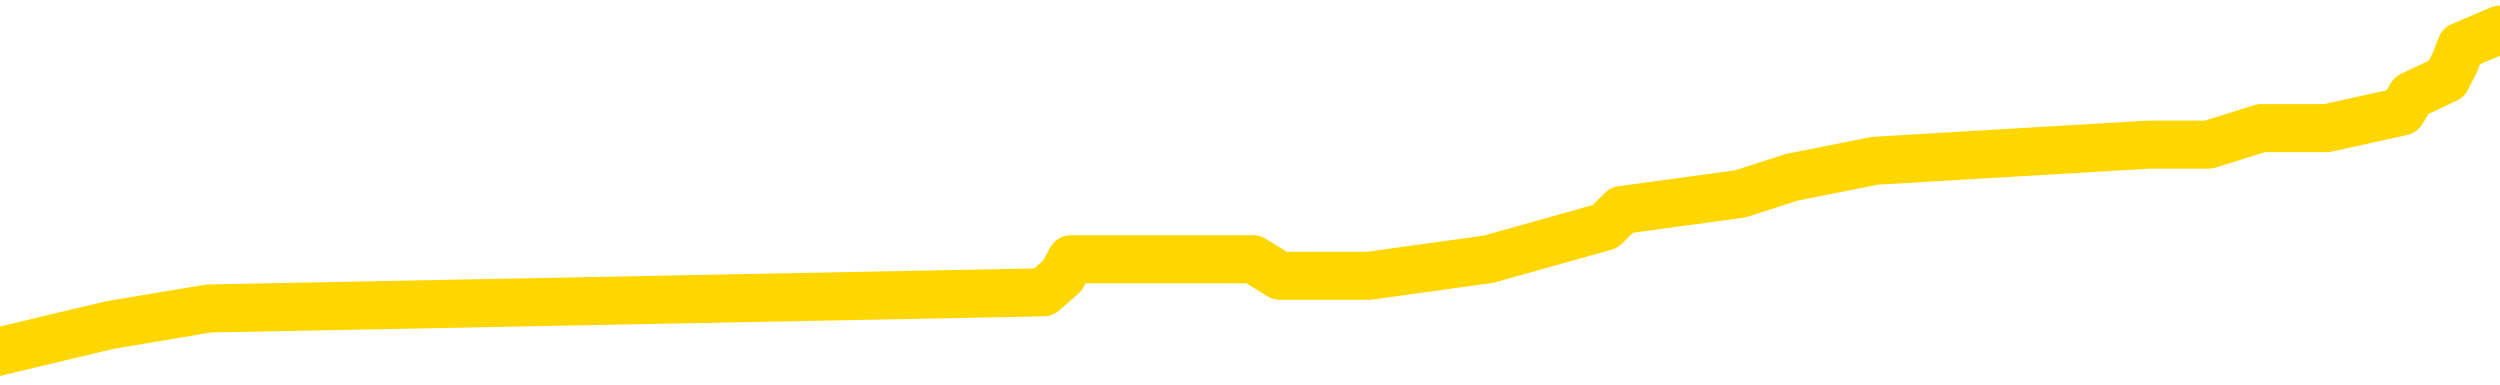 <svg xmlns="http://www.w3.org/2000/svg" version="1.1" viewBox="0 0 6500 1000">
	<path fill="none" stroke="gold" stroke-width="125" stroke-linecap="round" stroke-linejoin="round" d="M0 71963  L-470515 71963 L-470330 71920 L-469840 71835 L-469547 71792 L-469235 71707 L-469001 71664 L-468947 71579 L-468888 71494 L-468735 71451 L-468695 71366 L-468562 71323 L-468269 71280 L-467729 71280 L-467118 71238 L-467070 71238 L-466430 71195 L-466397 71195 L-465872 71195 L-465739 71152 L-465349 71067 L-465021 70982 L-464903 70896 L-464692 70811 L-463975 70811 L-463405 70768 L-463298 70768 L-463124 70726 L-462902 70640 L-462501 70598 L-462475 70512 L-461547 70427 L-461459 70342 L-461377 70256 L-461307 70171 L-461010 70128 L-460858 70043 L-458968 70086 L-458867 70086 L-458605 70086 L-458311 70128 L-458170 70043 L-457921 70043 L-457885 70000 L-457727 69958 L-457263 69872 L-457010 69830 L-456798 69744 L-456547 69702 L-456198 69659 L-455270 69574 L-455177 69488 L-454766 69446 L-453595 69360 L-452406 69318 L-452314 69232 L-452286 69147 L-452020 69062 L-451721 68976 L-451593 68891 L-451555 68806 L-450741 68806 L-450357 68848 L-449296 68891 L-449235 68891 L-448970 69744 L-448498 70555 L-448306 71366 L-448042 72176 L-447706 72133 L-447570 72091 L-447115 72048 L-446371 72005 L-446354 71963 L-446188 71877 L-446120 71877 L-445604 71835 L-444576 71835 L-444379 71792 L-443891 71750 L-443529 71707 L-443120 71707 L-442735 71750 L-441031 71750 L-440933 71750 L-440861 71750 L-440800 71750 L-440615 71707 L-440279 71707 L-439638 71664 L-439561 71622 L-439500 71622 L-439314 71579 L-439234 71579 L-439057 71536 L-439038 71494 L-438808 71494 L-438420 71451 L-437531 71451 L-437492 71408 L-437404 71366 L-437376 71280 L-436368 71238 L-436218 71152 L-436194 71110 L-436061 71067 L-436022 71024 L-434763 70982 L-434705 70982 L-434166 70939 L-434113 70939 L-434066 70939 L-433671 70896 L-433532 70854 L-433332 70811 L-433185 70811 L-433021 70811 L-432744 70854 L-432385 70854 L-431833 70811 L-431188 70768 L-430929 70683 L-430775 70640 L-430374 70598 L-430334 70555 L-430214 70512 L-430152 70555 L-430138 70555 L-430044 70555 L-429751 70512 L-429600 70342 L-429269 70256 L-429191 70171 L-429116 70128 L-428889 70000 L-428822 69915 L-428595 69830 L-428542 69744 L-428378 69702 L-427372 69659 L-427189 69616 L-426638 69574 L-426244 69488 L-425847 69446 L-424997 69360 L-424919 69318 L-424340 69275 L-423898 69275 L-423657 69232 L-423500 69232 L-423099 69147 L-423079 69147 L-422634 69104 L-422228 69062 L-422092 68976 L-421917 68891 L-421781 68806 L-421531 68720 L-420531 68678 L-420449 68635 L-420313 68593 L-420275 68550 L-419385 68507 L-419169 68465 L-418726 68422 L-418608 68379 L-418552 68337 L-417875 68337 L-417775 68294 L-417746 68294 L-416404 68251 L-415999 68209 L-415959 68166 L-415031 68123 L-414933 68081 L-414800 68038 L-414395 67995 L-414369 67953 L-414276 67910 L-414060 67867 L-413649 67782 L-412495 67697 L-412204 67611 L-412175 67526 L-411567 67483 L-411317 67398 L-411297 67355 L-410368 67313 L-410316 67227 L-410194 67185 L-410176 67099 L-410021 67057 L-409845 66971 L-409709 66929 L-409652 66886 L-409544 66843 L-409459 66801 L-409226 66758 L-409151 66715 L-408842 66673 L-408725 66630 L-408555 66587 L-408464 66545 L-408361 66545 L-408338 66502 L-408261 66502 L-408163 66417 L-407796 66374 L-407691 66331 L-407188 66289 L-406736 66246 L-406698 66203 L-406674 66161 L-406633 66118 L-406504 66075 L-406403 66033 L-405962 65990 L-405680 65947 L-405087 65905 L-404957 65862 L-404682 65777 L-404530 65734 L-404377 65691 L-404291 65606 L-404213 65563 L-404028 65521 L-403977 65521 L-403949 65478 L-403870 65436 L-403847 65393 L-403563 65308 L-402960 65222 L-401964 65180 L-401666 65137 L-400932 65094 L-400688 65052 L-400598 65009 L-400021 64966 L-399322 64924 L-398570 64881 L-398252 64838 L-397869 64753 L-397792 64710 L-397157 64668 L-396972 64625 L-396884 64625 L-396754 64625 L-396442 64582 L-396392 64540 L-396250 64497 L-396229 64454 L-395261 64412 L-394715 64369 L-394237 64369 L-394176 64369 L-393852 64369 L-393831 64326 L-393769 64326 L-393558 64284 L-393482 64241 L-393427 64198 L-393404 64156 L-393365 64113 L-393349 64070 L-392592 64028 L-392576 63985 L-391776 63942 L-391624 63900 L-390719 63857 L-390212 63814 L-389983 63729 L-389942 63729 L-389827 63686 L-389650 63644 L-388896 63686 L-388761 63644 L-388597 63601 L-388279 63558 L-388103 63473 L-387081 63388 L-387057 63302 L-386806 63260 L-386593 63174 L-385959 63132 L-385721 63046 L-385689 62961 L-385511 62876 L-385430 62790 L-385341 62748 L-385276 62662 L-384836 62577 L-384812 62534 L-384272 62492 L-384016 62449 L-383521 62406 L-382644 62364 L-382607 62321 L-382554 62279 L-382513 62236 L-382396 62193 L-382119 62151 L-381912 62065 L-381715 61980 L-381692 61895 L-381642 61809 L-381602 61767 L-381524 61724 L-380927 61639 L-380867 61596 L-380763 61553 L-380609 61511 L-379977 61468 L-379297 61425 L-378994 61340 L-378647 61297 L-378449 61255 L-378401 61169 L-378081 61127 L-377453 61084 L-377306 61041 L-377270 60999 L-377212 60956 L-377136 60871 L-376894 60871 L-376806 60828 L-376712 60785 L-376418 60743 L-376284 60700 L-376224 60657 L-376187 60572 L-375915 60572 L-374909 60529 L-374733 60487 L-374682 60487 L-374390 60444 L-374197 60359 L-373864 60316 L-373358 60273 L-372796 60188 L-372781 60103 L-372764 60060 L-372664 59975 L-372549 59889 L-372510 59804 L-372472 59761 L-372407 59761 L-372379 59719 L-372240 59761 L-371947 59761 L-371897 59761 L-371792 59761 L-371527 59719 L-371062 59676 L-370918 59676 L-370863 59591 L-370806 59548 L-370615 59505 L-370250 59463 L-370035 59463 L-369841 59463 L-369783 59463 L-369724 59377 L-369570 59335 L-369300 59292 L-368870 59505 L-368855 59505 L-368778 59463 L-368713 59420 L-368584 59122 L-368561 59079 L-368277 59036 L-368229 58994 L-368174 58951 L-367712 58908 L-367673 58908 L-367632 58866 L-367442 58823 L-366962 58780 L-366475 58738 L-366458 58695 L-366420 58652 L-366164 58610 L-366086 58524 L-365856 58482 L-365840 58396 L-365546 58311 L-365104 58268 L-364657 58226 L-364152 58183 L-363998 58140 L-363712 58098 L-363672 58012 L-363341 57970 L-363119 57927 L-362602 57842 L-362526 57799 L-362278 57714 L-362084 57628 L-362024 57586 L-361247 57543 L-361173 57543 L-360943 57500 L-360926 57500 L-360864 57458 L-360669 57415 L-360204 57415 L-360181 57372 L-360051 57372 L-358751 57372 L-358734 57372 L-358657 57330 L-358563 57330 L-358346 57330 L-358194 57287 L-358016 57330 L-357961 57372 L-357675 57415 L-357635 57415 L-357265 57415 L-356825 57415 L-356642 57415 L-356321 57372 L-356026 57372 L-355580 57287 L-355508 57244 L-355046 57159 L-354608 57116 L-354426 57074 L-352972 56988 L-352840 56946 L-352383 56860 L-352157 56818 L-351770 56732 L-351254 56647 L-350300 56562 L-349505 56476 L-348831 56434 L-348405 56348 L-348094 56306 L-347864 56178 L-347181 56050 L-347168 55922 L-346958 55751 L-346936 55709 L-346762 55623 L-345812 55581 L-345543 55495 L-344728 55453 L-344418 55367 L-344380 55325 L-344323 55239 L-343706 55197 L-343068 55111 L-341442 55069 L-340768 55026 L-340126 55026 L-340049 55026 L-339992 55026 L-339956 55026 L-339928 54983 L-339816 54898 L-339798 54855 L-339776 54813 L-339622 54770 L-339569 54685 L-339491 54642 L-339372 54599 L-339274 54557 L-339157 54514 L-338887 54429 L-338617 54386 L-338600 54301 L-338400 54258 L-338253 54173 L-338026 54130 L-337892 54087 L-337583 54045 L-337524 54002 L-337170 53917 L-336822 53874 L-336721 53831 L-336657 53746 L-336597 53703 L-336212 53618 L-335831 53575 L-335727 53533 L-335467 53490 L-335196 53405 L-335036 53362 L-335004 53319 L-334942 53277 L-334801 53234 L-334617 53191 L-334572 53149 L-334284 53149 L-334268 53106 L-334035 53106 L-333974 53063 L-333936 53063 L-333356 53021 L-333222 52978 L-333199 52808 L-333181 52509 L-333163 52168 L-333147 51826 L-333123 51485 L-333107 51229 L-333085 50930 L-333069 50632 L-333045 50461 L-333029 50290 L-333007 50162 L-332990 50077 L-332941 49949 L-332869 49821 L-332834 49608 L-332811 49437 L-332775 49267 L-332734 49096 L-332697 49011 L-332681 48840 L-332657 48712 L-332620 48627 L-332603 48499 L-332579 48413 L-332562 48328 L-332543 48243 L-332527 48157 L-332498 48029 L-332472 47901 L-332427 47859 L-332410 47773 L-332368 47731 L-332320 47645 L-332250 47560 L-332234 47475 L-332218 47389 L-332156 47347 L-332117 47304 L-332078 47261 L-331912 47219 L-331847 47176 L-331831 47133 L-331786 47048 L-331728 47005 L-331515 46963 L-331482 46920 L-331439 46877 L-331361 46835 L-330824 46792 L-330746 46750 L-330642 46664 L-330553 46622 L-330377 46579 L-330026 46536 L-329870 46494 L-329432 46451 L-329276 46408 L-329146 46366 L-328442 46280 L-328241 46238 L-327280 46152 L-326798 46110 L-326699 46110 L-326607 46067 L-326362 46024 L-326288 45982 L-325846 45896 L-325749 45854 L-325734 45811 L-325718 45768 L-325693 45726 L-325228 45683 L-325011 45640 L-324871 45598 L-324577 45555 L-324489 45512 L-324447 45470 L-324418 45427 L-324245 45384 L-324186 45342 L-324110 45299 L-324029 45256 L-323959 45256 L-323650 45214 L-323565 45171 L-323351 45128 L-323316 45086 L-322633 45043 L-322534 45000 L-322329 44958 L-322282 44915 L-322004 44872 L-321942 44830 L-321925 44744 L-321847 44702 L-321539 44616 L-321514 44574 L-321460 44488 L-321438 44446 L-321315 44403 L-321179 44318 L-320935 44275 L-320810 44275 L-320163 44232 L-320147 44232 L-320122 44232 L-319942 44147 L-319866 44104 L-319774 44062 L-319346 44019 L-318930 43976 L-318537 43891 L-318459 43848 L-318440 43806 L-318076 43763 L-317840 43720 L-317612 43678 L-317299 43635 L-317221 43593 L-317140 43507 L-316962 43422 L-316946 43379 L-316681 43294 L-316601 43251 L-316371 43209 L-316144 43166 L-315829 43166 L-315654 43123 L-315293 43123 L-314901 43081 L-314831 42995 L-314768 42953 L-314627 42867 L-314576 42825 L-314474 42739 L-313972 42697 L-313775 42654 L-313528 42611 L-313343 42569 L-313043 42526 L-312967 42483 L-312801 42398 L-311917 42355 L-311888 42270 L-311765 42185 L-311186 42142 L-311108 42099 L-310395 42099 L-310083 42099 L-309870 42099 L-309853 42099 L-309467 42099 L-308942 42014 L-308495 41971 L-308166 41929 L-308013 41886 L-307687 41886 L-307509 41843 L-307427 41843 L-307221 41758 L-307046 41715 L-306117 41673 L-305227 41630 L-305188 41587 L-304960 41587 L-304581 41545 L-303793 41502 L-303559 41459 L-303483 41417 L-303126 41374 L-302554 41289 L-302287 41246 L-301900 41203 L-301797 41203 L-301627 41203 L-301008 41203 L-300797 41203 L-300489 41203 L-300436 41161 L-300309 41118 L-300256 41075 L-300136 41033 L-299800 40947 L-298841 40905 L-298710 40819 L-298508 40777 L-297877 40734 L-297565 40691 L-297151 40649 L-297124 40606 L-296979 40563 L-296559 40521 L-295226 40521 L-295179 40478 L-295051 40393 L-295034 40350 L-294456 40265 L-294250 40222 L-294220 40180 L-294180 40137 L-294122 40094 L-294085 40052 L-294006 40009 L-293863 39966 L-293409 39924 L-293291 39881 L-293006 39838 L-292633 39796 L-292537 39753 L-292210 39710 L-291855 39668 L-291685 39625 L-291638 39582 L-291529 39540 L-291440 39497 L-291412 39454 L-291336 39369 L-291032 39326 L-290999 39241 L-290927 39198 L-290559 39156 L-290223 39113 L-290143 39113 L-289923 39070 L-289752 39028 L-289724 38985 L-289227 38942 L-288678 38857 L-287797 38814 L-287699 38729 L-287622 38686 L-287347 38644 L-287100 38558 L-287026 38516 L-286964 38430 L-286846 38388 L-286803 38345 L-286693 38302 L-286616 38217 L-285916 38174 L-285670 38132 L-285630 38089 L-285474 38046 L-284875 38046 L-284648 38046 L-284556 38046 L-284081 38046 L-283483 37961 L-282964 37918 L-282943 37876 L-282797 37833 L-282477 37833 L-281935 37833 L-281703 37833 L-281533 37833 L-281046 37790 L-280819 37748 L-280734 37705 L-280388 37662 L-280062 37662 L-279539 37620 L-279211 37577 L-278611 37534 L-278413 37449 L-278361 37406 L-278321 37364 L-278039 37321 L-277355 37236 L-277045 37193 L-277020 37108 L-276829 37065 L-276606 37023 L-276520 36980 L-275856 36895 L-275832 36852 L-275610 36767 L-275280 36724 L-274928 36639 L-274723 36596 L-274491 36511 L-274233 36468 L-274043 36383 L-273996 36340 L-273769 36297 L-273734 36255 L-273578 36212 L-273363 36169 L-273190 36127 L-273099 36084 L-272822 36041 L-272578 35999 L-272263 35956 L-271837 35956 L-271799 35956 L-271316 35956 L-271083 35956 L-270871 35913 L-270645 35871 L-270095 35871 L-269848 35828 L-269014 35828 L-268958 35785 L-268936 35743 L-268778 35700 L-268317 35657 L-268276 35615 L-267936 35529 L-267803 35487 L-267580 35444 L-267008 35401 L-266536 35359 L-266341 35316 L-266149 35273 L-265959 35231 L-265857 35188 L-265489 35145 L-265443 35103 L-265361 35060 L-264068 35017 L-264019 34975 L-263751 34975 L-263606 34975 L-263055 34975 L-262938 34932 L-262857 34889 L-262497 34847 L-262274 34804 L-261992 34761 L-261663 34676 L-261155 34633 L-261043 34591 L-260964 34548 L-260800 34505 L-260505 34505 L-260036 34505 L-259840 34548 L-259789 34548 L-259140 34505 L-259018 34463 L-258564 34463 L-258528 34420 L-258060 34377 L-257949 34335 L-257933 34292 L-257716 34292 L-257536 34250 L-257004 34250 L-255974 34250 L-255775 34207 L-255317 34164 L-254368 34079 L-254270 34036 L-253916 33951 L-253855 33908 L-253841 33866 L-253805 33823 L-253436 33780 L-253316 33738 L-253074 33695 L-252910 33652 L-252723 33610 L-252602 33567 L-251531 33482 L-250673 33439 L-250461 33354 L-250364 33311 L-250189 33226 L-249856 33183 L-249784 33140 L-249727 33098 L-249551 33098 L-249163 33055 L-248927 33012 L-248816 32970 L-248699 32927 L-247718 32884 L-247693 32842 L-247098 32756 L-247066 32756 L-246917 32714 L-246633 32671 L-245721 32671 L-244775 32671 L-244622 32628 L-244519 32628 L-244388 32586 L-244245 32543 L-244218 32500 L-244104 32458 L-243886 32415 L-243204 32372 L-243075 32330 L-242772 32287 L-242532 32202 L-242199 32159 L-241560 32116 L-241218 32031 L-241156 31988 L-241000 31988 L-240079 31988 L-239608 31988 L-239565 31988 L-239552 31946 L-239511 31903 L-239489 31860 L-239462 31818 L-239318 31775 L-238895 31732 L-238560 31732 L-238369 31690 L-237940 31690 L-237753 31647 L-237364 31562 L-236829 31519 L-236457 31476 L-236435 31476 L-236185 31434 L-236067 31391 L-235991 31348 L-235855 31306 L-235816 31263 L-235736 31220 L-235342 31178 L-234846 31135 L-234734 31050 L-234561 31007 L-234253 30965 L-233805 30922 L-233482 30879 L-233340 30794 L-232913 30709 L-232759 30623 L-232704 30538 L-231890 30495 L-231871 30453 L-231499 30410 L-231442 30410 L-230313 30367 L-230245 30367 L-229687 30325 L-229492 30282 L-229356 30239 L-229122 30197 L-228775 30154 L-228741 30069 L-228705 30026 L-228637 29941 L-228288 29898 L-228116 29855 L-227631 29813 L-227615 29770 L-227290 29727 L-227132 29685 L-225991 29599 L-225967 29557 L-225775 29471 L-225581 29429 L-225331 29386 L-225314 29343 L-224294 29301 L-223996 29258 L-223921 29215 L-223784 29130 L-223609 29087 L-223032 29002 L-222816 28959 L-222753 28917 L-222622 28874 L-222585 28789 L-222062 28746 L-221924 45555 L-221910 45555 L-221887 45555 L-221866 45555 L-221639 28703 L-220863 28703 L-220822 28703 L-220454 28703 L-220376 28661 L-220324 28618 L-219651 28575 L-218908 28533 L-218483 28533 L-218036 28490 L-216974 28447 L-216662 28362 L-216252 28362 L-216180 28319 L-215656 28319 L-215561 28319 L-215543 28319 L-215099 28277 L-214913 28191 L-214133 28106 L-213461 28063 L-213048 27936 L-212817 27850 L-212676 27808 L-212594 27722 L-212574 27680 L-212498 27680 L-212370 27637 L-212053 27680 L-211829 27680 L-211504 27637 L-211442 27637 L-211072 27637 L-211038 27637 L-210830 27637 L-210162 27637 L-210085 27637 L-209927 27552 L-209816 27552 L-209490 27509 L-209335 27466 L-208994 27466 L-208937 27381 L-208599 27296 L-208395 27253 L-208342 27168 L-206966 27125 L-206836 27082 L-206403 27040 L-206082 26997 L-205255 26912 L-205131 26869 L-204400 26784 L-204245 26698 L-204204 26656 L-204150 26613 L-204127 26570 L-204013 26528 L-203716 26485 L-203427 26442 L-203372 26400 L-203252 26357 L-203221 26314 L-203122 26272 L-202678 26272 L-202526 26229 L-201691 26229 L-201149 26186 L-200814 26186 L-200799 26144 L-200723 26101 L-200607 26058 L-200412 26016 L-200148 25973 L-199313 25930 L-199217 25888 L-198695 25845 L-198654 25802 L-198554 25760 L-197726 25760 L-197591 25717 L-197252 25717 L-196698 25674 L-196319 25632 L-196156 25589 L-195846 25546 L-195033 25504 L-194727 25461 L-194459 25461 L-194137 25461 L-193816 25504 L-193541 25504 L-192712 25418 L-192617 25376 L-192524 25248 L-192420 25120 L-192033 24992 L-191553 24906 L-191537 24864 L-191418 24821 L-191050 24736 L-190955 24693 L-190121 24608 L-190044 24565 L-189745 24523 L-189654 24480 L-189247 24395 L-189137 24309 L-188437 24267 L-187964 24224 L-187904 24181 L-187685 24096 L-187411 24053 L-187298 24011 L-186271 23968 L-185885 23925 L-185865 23883 L-185532 23840 L-185287 23797 L-184854 23755 L-184744 23712 L-184626 23669 L-184174 23584 L-183584 23541 L-183247 23499 L-181355 23456 L-181241 23371 L-181029 23328 L-179711 23285 L-179604 13686 L-179538 4215 L-179502 -4529 L-179440 -4529 L-178941 4983 L-178266 14369 L-178244 23029 L-177973 22944 L-177005 22944 L-176316 22901 L-176154 22859 L-175613 22816 L-175523 22773 L-174504 22731 L-173556 22645 L-173191 22688 L-173088 22731 L-172500 22731 L-172440 22731 L-172340 22688 L-171900 22603 L-171792 22560 L-171351 22517 L-170351 22389 L-170094 22261 L-169991 22133 L-169861 22048 L-169495 21963 L-168914 21877 L-168883 21835 L-168567 21792 L-166584 21750 L-166469 21707 L-166401 21707 L-166042 21664 L-164424 21622 L-164246 21622 L-164102 21622 L-163279 21664 L-163227 21707 L-163172 21707 L-162738 21707 L-161757 21750 L-161684 21750 L-160599 21707 L-160386 21707 L-159670 21622 L-159281 21579 L-159063 21494 L-158743 21408 L-158249 21323 L-158122 21280 L-157893 21195 L-157660 21110 L-157601 21067 L-157312 21024 L-157039 20939 L-156010 20896 L-154345 20854 L-153925 20811 L-153788 20768 L-153632 20768 L-153327 20726 L-153099 20640 L-152940 20598 L-152781 20512 L-152612 20427 L-152564 20384 L-152511 20342 L-152489 20342 L-152103 20299 L-151853 20299 L-151583 20299 L-151422 20299 L-151333 20299 L-149674 20299 L-149509 20342 L-149129 20299 L-148669 20299 L-148059 20214 L-146966 20171 L-146535 20128 L-146503 20086 L-146441 20043 L-146424 20000 L-144720 19958 L-144678 19915 L-144212 19872 L-144025 19830 L-143993 19744 L-143397 19702 L-143348 19659 L-143025 19616 L-142974 19574 L-142764 19531 L-142746 19488 L-142479 19403 L-142427 19360 L-141958 19318 L-141447 19232 L-141369 19232 L-141074 19190 L-141058 19147 L-141019 19104 L-140948 19062 L-140791 19019 L-139845 19019 L-139789 19019 L-139268 19019 L-139075 18976 L-138974 18976 L-138748 18934 L-138239 18934 L-137851 20086 L-137781 20086 L-137433 20043 L-137076 20000 L-135947 18763 L-135895 18678 L-135669 18635 L-135635 18593 L-135510 18507 L-135412 18507 L-135147 18507 L-134407 18550 L-133828 18550 L-133535 18550 L-132829 18550 L-132650 18507 L-132627 18507 L-131991 18465 L-131680 18422 L-131283 18422 L-131254 18379 L-131233 18337 L-131079 18294 L-130394 18294 L-130377 18294 L-130037 18294 L-129765 18251 L-129727 18209 L-129671 18123 L-129649 18081 L-129577 18038 L-129245 17995 L-129139 17953 L-129111 17867 L-128913 17825 L-128760 17782 L-127892 17739 L-127329 17654 L-127313 17654 L-127212 17611 L-127110 17654 L-126963 17654 L-126885 17654 L-126847 17611 L-126792 17569 L-126718 17526 L-126573 17483 L-126092 17483 L-125687 17441 L-124821 17483 L-124801 17483 L-124543 17483 L-124467 17483 L-124438 17441 L-124427 17355 L-124410 17313 L-124117 17270 L-124077 17227 L-124006 17185 L-123932 17142 L-123727 17099 L-123567 16971 L-123266 16843 L-123188 16673 L-123171 16545 L-122955 16459 L-122724 16459 L-122614 16502 L-122244 16545 L-122086 16545 L-121854 16545 L-121686 16545 L-121541 16502 L-121409 16459 L-120133 16374 L-119729 16289 L-119669 16246 L-119552 16161 L-119127 16118 L-119111 16033 L-119049 15990 L-118776 15905 L-118663 15862 L-118381 15777 L-118104 15734 L-117679 15649 L-117656 15606 L-117578 15563 L-117453 15521 L-116866 15478 L-116475 15436 L-116139 15393 L-115550 15350 L-115448 15350 L-115278 15308 L-115141 15308 L-114314 15265 L-113128 15222 L-113092 15180 L-113037 15180 L-112816 15137 L-112611 15137 L-112457 15137 L-112200 15094 L-112123 15052 L-111581 15009 L-111544 14966 L-111295 14924 L-110908 14881 L-110082 14838 L-109724 14796 L-109414 14796 L-109156 14753 L-108932 14710 L-108526 14668 L-108409 14625 L-108226 14582 L-108173 14582 L-107984 14540 L-107814 14497 L-107785 14454 L-107504 14412 L-107194 14369 L-107056 14326 L-106746 14284 L-106552 14284 L-106537 14241 L-105817 14241 L-105684 14156 L-105386 14113 L-105296 14070 L-104695 14070 L-104657 14028 L-104578 13985 L-103958 13942 L-103806 13857 L-103766 13814 L-103455 13772 L-103263 13729 L-103070 13644 L-103015 13558 L-102706 13516 L-102654 13473 L-102599 13516 L-102574 13516 L-102449 13516 L-101638 13473 L-101562 13430 L-101021 13388 L-100752 13345 L-100093 13302 L-99185 13260 L-98944 13217 L-98412 13174 L-98194 13132 L-97087 13174 L-97037 13174 L-96261 13174 L-95713 13132 L-95602 13089 L-95449 13004 L-95394 12961 L-95229 12918 L-94852 12876 L-94404 12833 L-94349 12790 L-94195 12748 L-93515 12705 L-93295 12662 L-92777 12620 L-91928 12534 L-91912 12492 L-90121 12449 L-89567 12406 L-89449 12364 L-88444 12321 L-88407 12279 L-88174 12279 L-88082 12279 L-88042 12279 L-87710 12236 L-87358 12193 L-87093 12108 L-86806 12065 L-86495 11980 L-86241 11895 L-86147 11852 L-85657 11809 L-85450 11767 L-84884 11724 L-84770 11767 L-84419 11724 L-84367 11724 L-84327 11724 L-83724 11639 L-82990 11553 L-82409 11468 L-82173 11383 L-81633 11255 L-81480 11169 L-80979 11127 L-80769 11041 L-80746 11041 L-80687 10999 L-79725 10999 L-79547 10956 L-79105 10913 L-79081 10828 L-78926 10785 L-78844 10785 L-78694 10828 L-78047 10828 L-77997 10785 L-76877 10743 L-75893 10700 L-75832 10657 L-75111 10615 L-74246 10572 L-73867 10529 L-73648 10529 L-72889 10487 L-72837 10444 L-72528 10359 L-71676 10359 L-71483 10316 L-71307 10273 L-71082 10273 L-70955 10231 L-70763 10231 L-70531 10188 L-70361 10231 L-70075 10188 L-69796 10188 L-69712 10145 L-69542 10103 L-69525 10017 L-69371 9975 L-69332 9932 L-68557 9889 L-68480 9889 L-68248 9804 L-67821 9761 L-67476 9719 L-66892 9676 L-66624 9676 L-66365 9676 L-66235 9591 L-66219 9548 L-66105 9505 L-66081 9463 L-65847 9420 L-65811 9377 L-64495 9377 L-64440 9335 L-63761 9250 L-63188 9250 L-63063 9250 L-62910 9250 L-62833 9250 L-62521 9164 L-62248 9122 L-62158 9036 L-62057 9036 L-61129 8994 L-61053 8994 L-60689 8994 L-60664 8951 L-60628 8908 L-59852 8823 L-59760 8780 L-59620 8738 L-59219 8695 L-58957 8695 L-58713 8738 L-58499 8695 L-58419 8695 L-58342 8695 L-58266 8695 L-58079 8738 L-58013 8738 L-57763 8738 L-57708 8695 L-57571 8652 L-57491 8567 L-57378 8524 L-57154 8482 L-56990 8439 L-56949 8396 L-56780 8354 L-56409 8311 L-56394 8268 L-56278 8226 L-55557 8183 L-55521 8140 L-55388 8140 L-55040 8098 L-54629 8098 L-54593 8098 L-54515 8055 L-54476 8012 L-54112 7970 L-53907 7927 L-53892 7884 L-53547 7842 L-53198 7842 L-52873 7842 L-52771 7799 L-52618 7799 L-52424 7756 L-52192 7756 L-52100 7756 L-51944 7756 L-51867 7756 L-51826 7714 L-51713 7671 L-51689 7628 L-51439 7628 L-51300 7543 L-50722 7415 L-49894 7330 L-49406 7244 L-49284 7202 L-49246 7159 L-49233 7116 L-49081 7031 L-48980 6946 L-48747 6903 L-48357 6818 L-48052 6775 L-48037 6732 L-47866 6690 L-47628 6604 L-47031 6604 L-46427 6562 L-46388 6562 L-46347 6562 L-46194 6519 L-46141 6476 L-46078 6434 L-46010 6391 L-45956 6306 L-45930 6263 L-45884 6220 L-45789 6135 L-45652 6093 L-45499 6050 L-45367 6007 L-45326 6007 L-45290 5965 L-45228 5922 L-44955 5837 L-44641 5794 L-44600 5709 L-44515 5666 L-44337 5623 L-44100 5581 L-43742 5538 L-43712 5495 L-43143 5453 L-43020 5410 L-42784 5367 L-42761 5367 L-42480 5325 L-42195 5325 L-41939 5325 L-41367 5282 L-41071 5239 L-40995 5197 L-40296 5154 L-40218 5111 L-40183 5069 L-40156 5026 L-40105 4941 L-39911 4898 L-39771 4813 L-39735 4770 L-39695 4727 L-39099 4685 L-38867 4642 L-38584 4941 L-38529 5197 L-38455 5495 L-38377 5751 L-38141 5666 L-37897 5623 L-37761 5581 L-37655 5538 L-37575 5495 L-37188 5410 L-37061 5367 L-36909 5325 L-36871 5282 L-36725 5239 L-36503 5197 L-36330 5154 L-36261 5111 L-35439 5026 L-35423 5026 L-35128 4983 L-34341 4941 L-34031 4941 L-33884 4898 L-33656 4855 L-33456 4770 L-32519 4727 L-32482 4685 L-32459 4642 L-32418 4557 L-32150 4514 L-31553 4471 L-31490 4429 L-31454 4386 L-31437 4343 L-30742 4343 L-30541 4343 L-30509 4343 L-30175 4343 L-30068 4301 L-29443 4215 L-28939 4173 L-28902 4087 L-28460 4087 L-28363 4045 L-28205 4045 L-27891 4045 L-27879 4045 L-27439 4087 L-26957 4130 L-26828 4130 L-26508 4130 L-26439 4087 L-26135 4087 L-25959 4045 L-25766 4002 L-25523 3917 L-25325 3831 L-25300 3746 L-24721 3703 L-24652 3661 L-24242 3618 L-24188 3575 L-24141 3533 L-23777 3490 L-23631 3447 L-23426 3405 L-23330 3405 L-23174 3362 L-23113 3319 L-22965 3234 L-22865 3191 L-22308 3191 L-22286 3277 L-22114 3319 L-21572 3362 L-21511 3362 L-21457 3277 L-21428 3191 L-21357 3149 L-21341 3063 L-21277 3021 L-21241 2936 L-21086 2893 L-20760 2850 L-20194 2808 L-20180 2765 L-20118 2680 L-20016 2594 L-19970 2594 L-19727 2552 L-19305 2552 L-19150 2552 L-17409 2466 L-16867 2424 L-15924 2381 L-15514 2338 L-14973 2253 L-14777 2210 L-14608 2168 L-14313 2125 L-14198 2082 L-14183 2082 L-14028 2040 L-13888 1997 L-13811 1912 L-13680 1912 L-13332 1912 L-12961 1954 L-12363 1954 L-12187 1954 L-12031 1912 L-11762 1869 L-11611 1869 L-11319 1997 L-11296 2082 L-11213 2168 L-10985 2253 L-10286 2210 L-10159 2168 L-9728 2125 L-9634 2082 L-8429 2082 L-8380 2040 L-8086 2040 L-7683 1997 L-7407 1912 L-7388 1869 L-7270 1826 L-7194 1784 L-7012 1741 L-6532 1698 L-6081 1613 L-5671 1570 L-5640 1528 L-5222 1485 L-5108 1485 L-4990 1485 L-4975 1485 L-4780 1442 L-4759 1357 L-4526 1314 L-4083 1272 L-3764 1186 L-3299 1186 L-3134 1144 L-2979 1101 L-2823 1101 L-2370 1101 L-2050 1101 L-1995 1144 L-1624 1144 L-1587 1186 L-1260 1186 L-1144 1144 L-1045 1101 L-719 1016 L-332 973 L-71 930 L286 845 L543 802 L2713 760 L2762 717 L2785 674 L3196 674 L3258 674 L3328 717 L3559 717 L3870 674 L4173 589 L4217 546 L4525 504 L4658 461 L4875 418 L5587 376 L5742 376 L5880 333 L6029 333 L6050 333 L6245 290 L6270 248 L6361 205 L6383 162 L6399 120 L6500 77" />
</svg>

